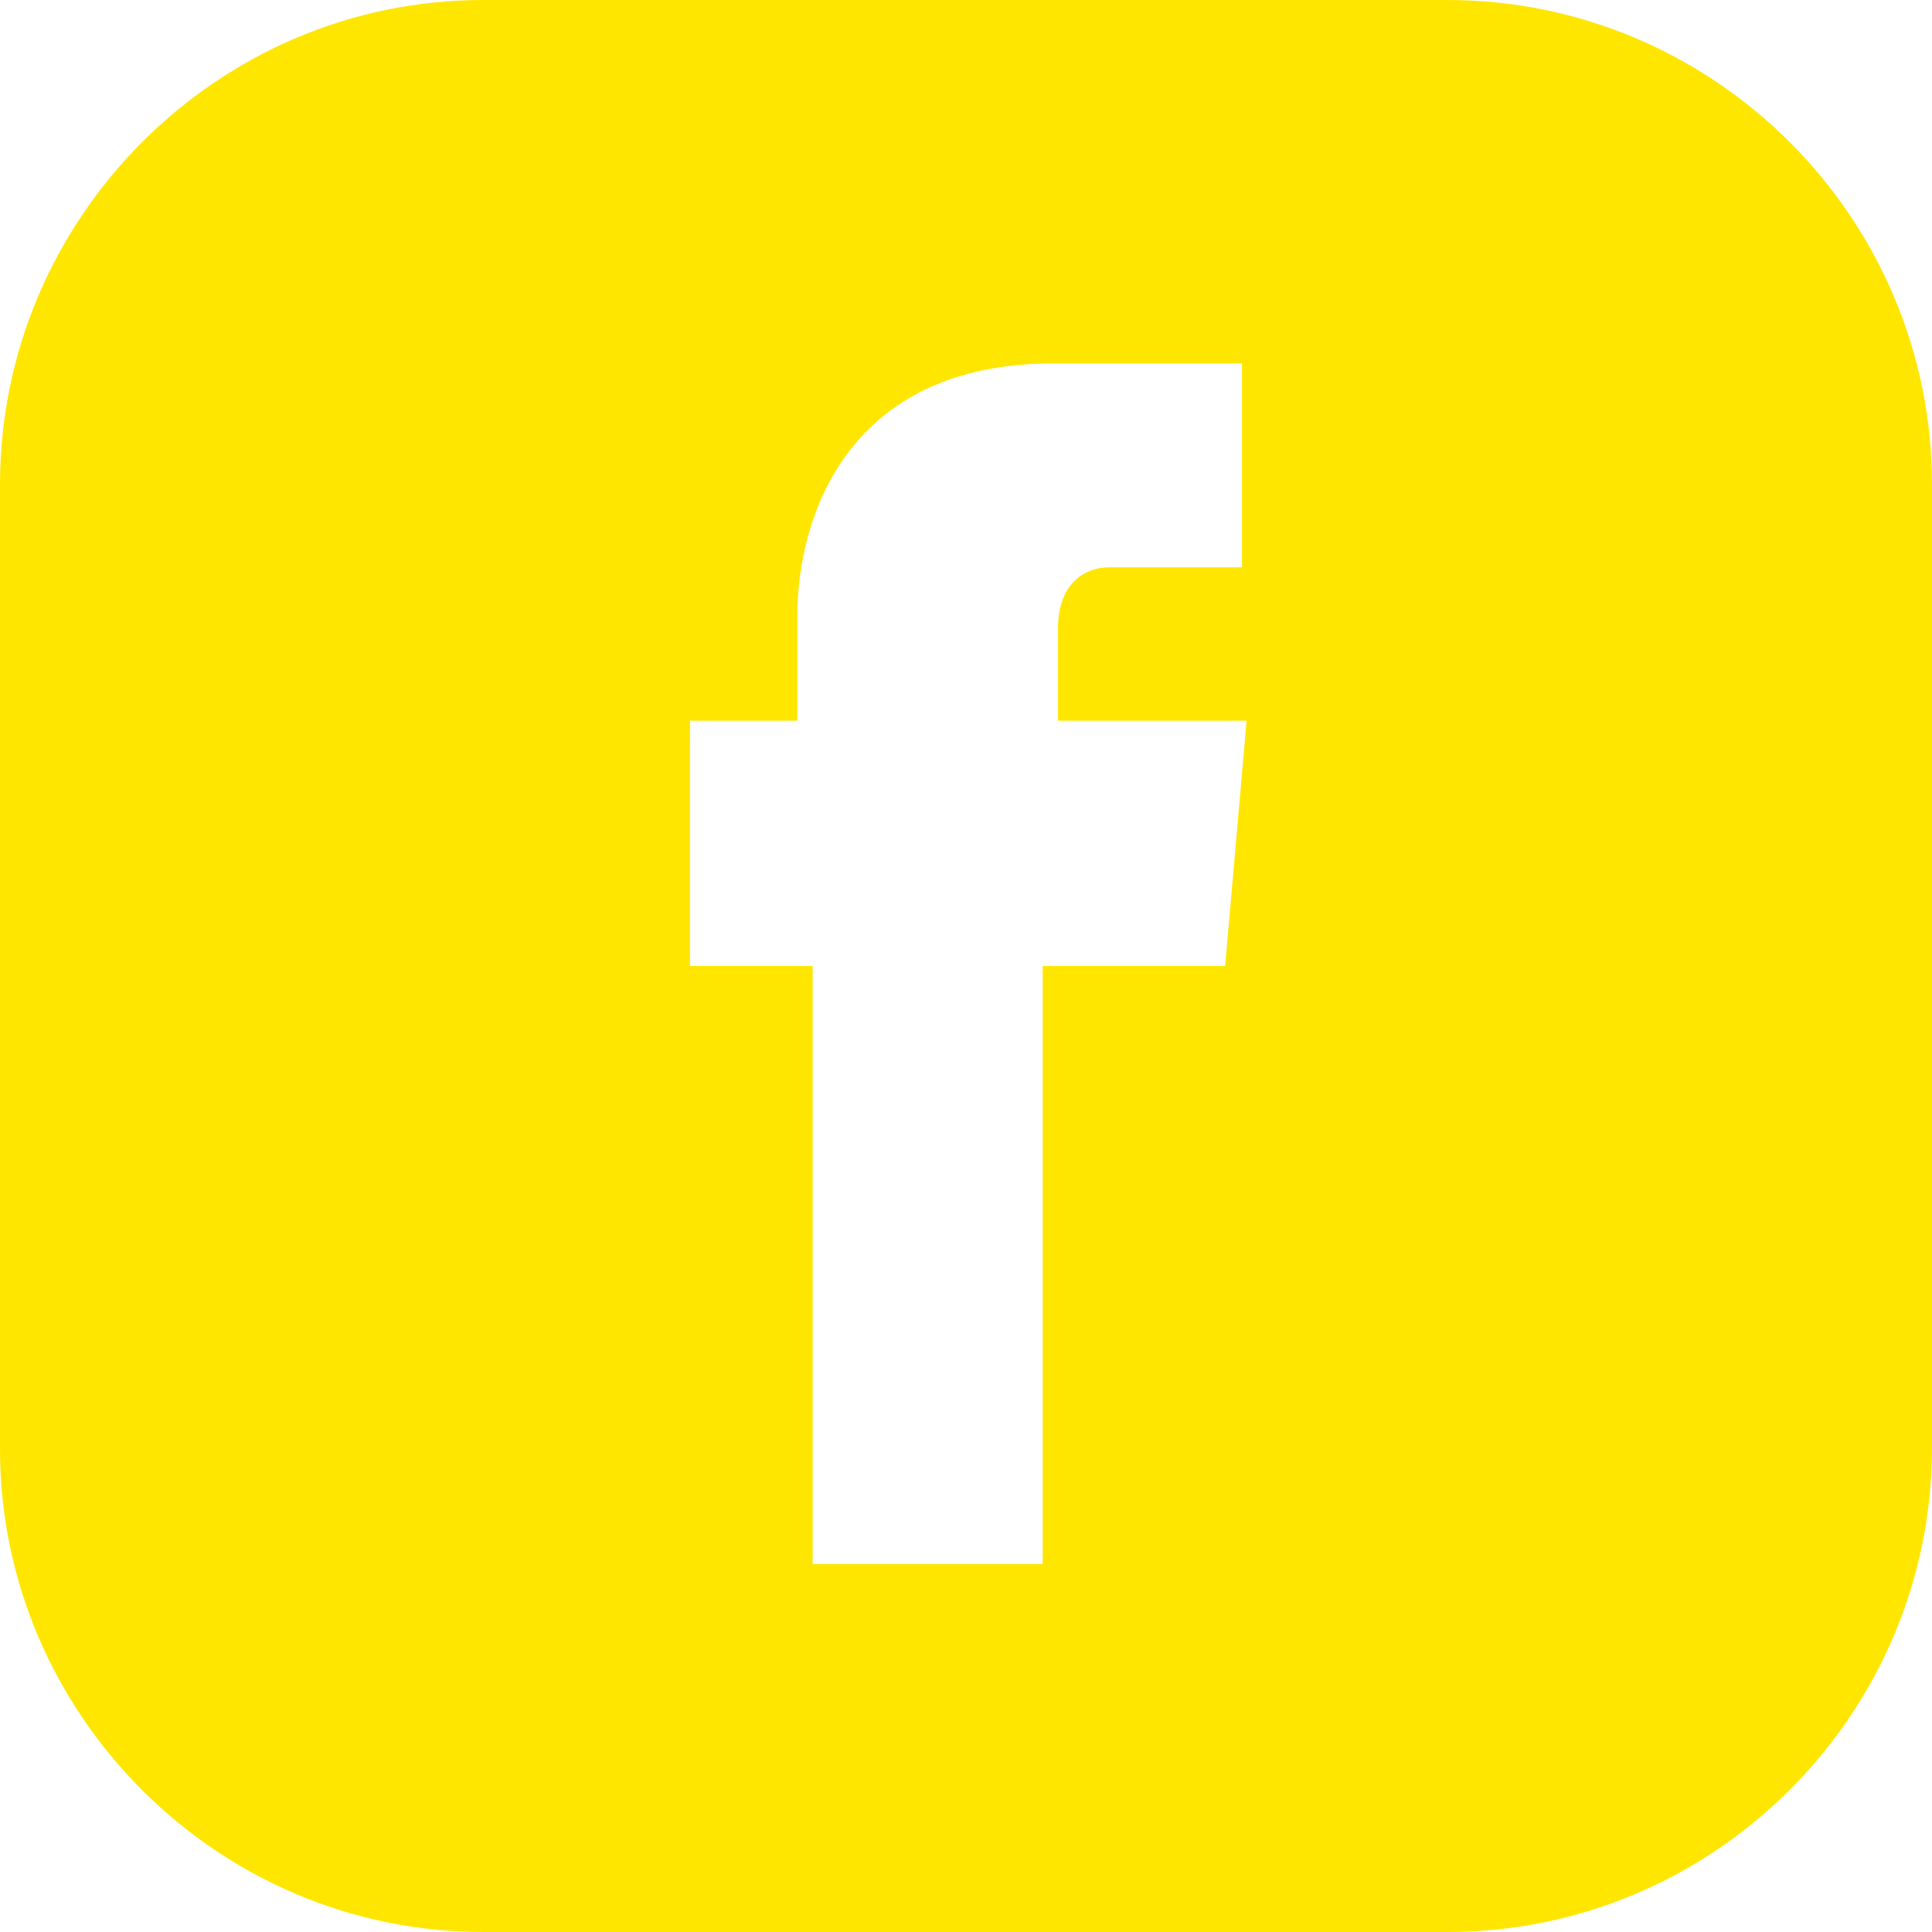 <svg width="32" height="32" viewBox="0 0 32 32" fill="none" xmlns="http://www.w3.org/2000/svg">
<path d="M23.975 0H8C3.606 0 0 3.606 0 8.025V24C0 28.394 3.606 32 8 32H23.975C28.394 32 32 28.394 32 23.975V8.025C32 3.606 28.394 0 23.975 0ZM20.292 16H17.27V25.905H13.46V16H11.429V11.937H13.206V10.21C13.206 8.584 14.019 6.019 17.448 6.019H20.571V9.397H18.362C18.006 9.397 17.524 9.625 17.524 10.413V11.937H20.648L20.292 16Z" fill="#FFE600"/>
</svg>
